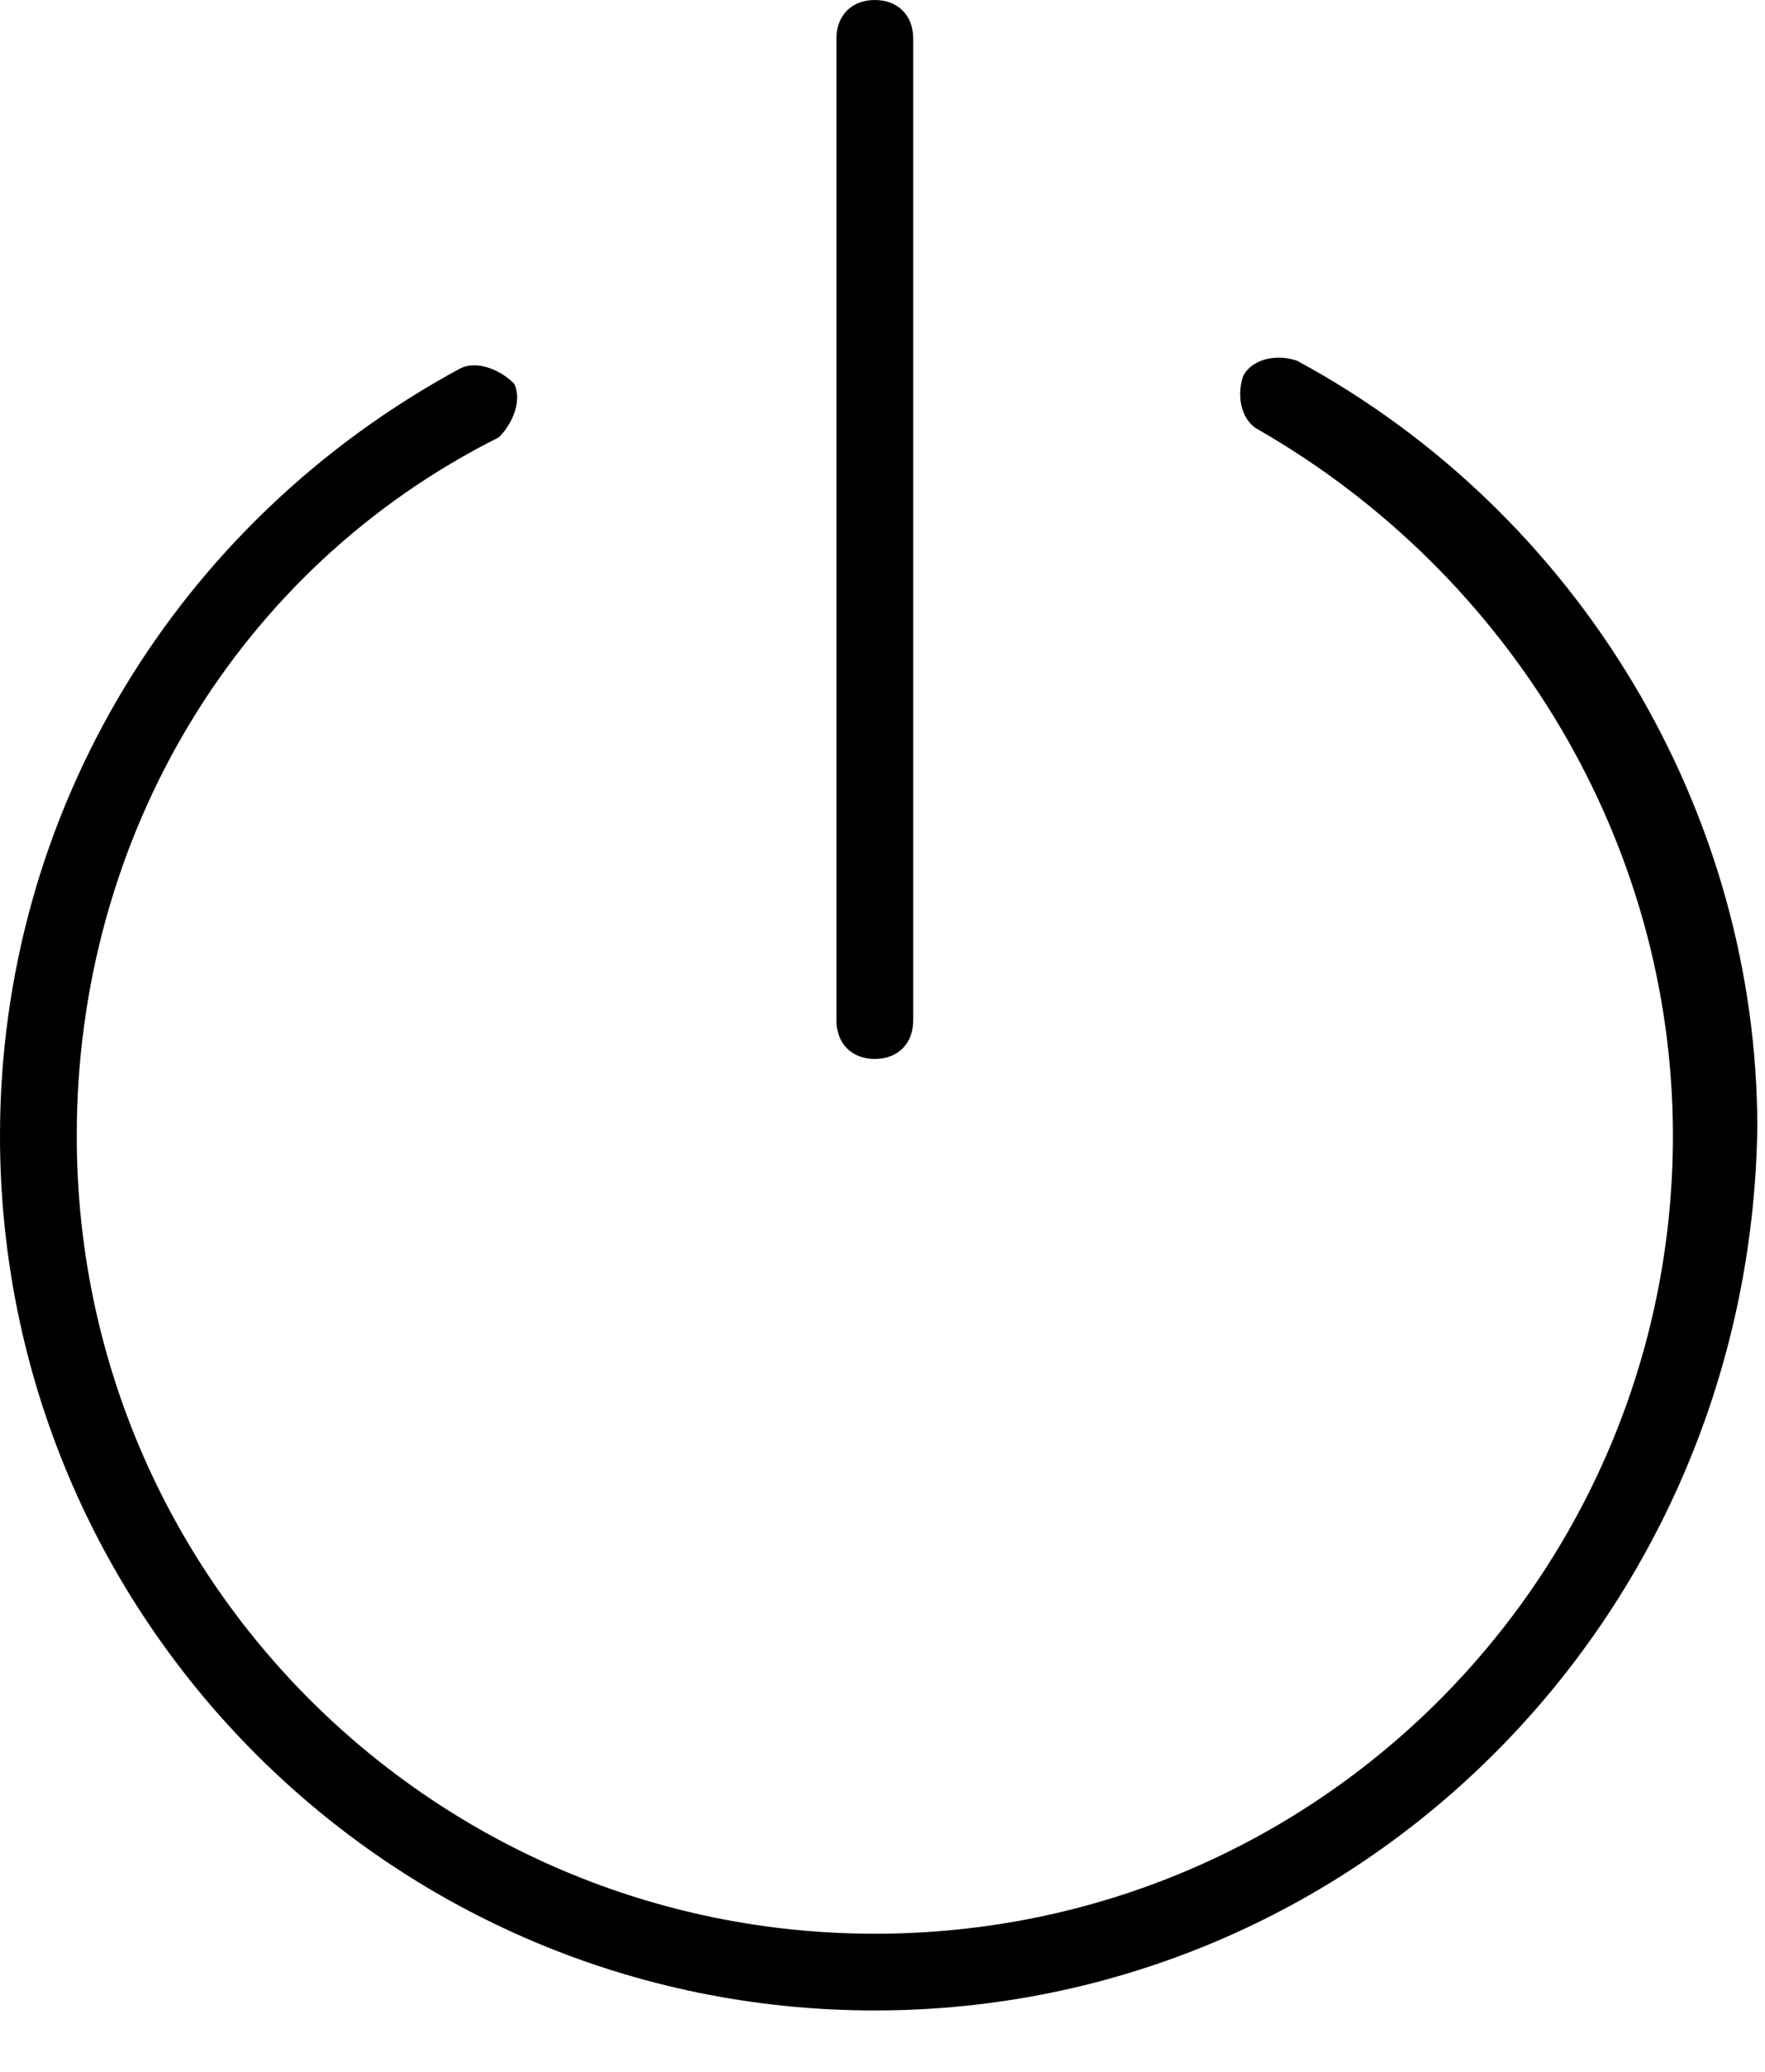 <svg xmlns="http://www.w3.org/2000/svg" viewBox="0 0 23 27">
	<path d="M11.4,26.2C5.1,26.2,0,21.1,0,14.8c0-4.2,2.3-8,6-10c0.2-0.1,0.5,0,0.7,0.2c0.1,0.2,0,0.5-0.2,0.7 C3.1,7.4,1,10.9,1,14.8c0,5.8,4.7,10.4,10.4,10.4c5.8,0,10.4-4.7,10.4-10.4c0-3.8-2.1-7.3-5.4-9.2c-0.2-0.1-0.3-0.4-0.2-0.7 c0.1-0.2,0.4-0.3,0.7-0.2c3.7,2,6,5.9,6,10C22.8,21.1,17.7,26.2,11.4,26.2z"/>
	<path d="M11.4,13.8c-0.3,0-0.5-0.2-0.5-0.5V0.5c0-0.3,0.2-0.5,0.5-0.5s0.5,0.2,0.5,0.5v12.8 C11.9,13.6,11.7,13.8,11.4,13.8z"/>
</svg>
